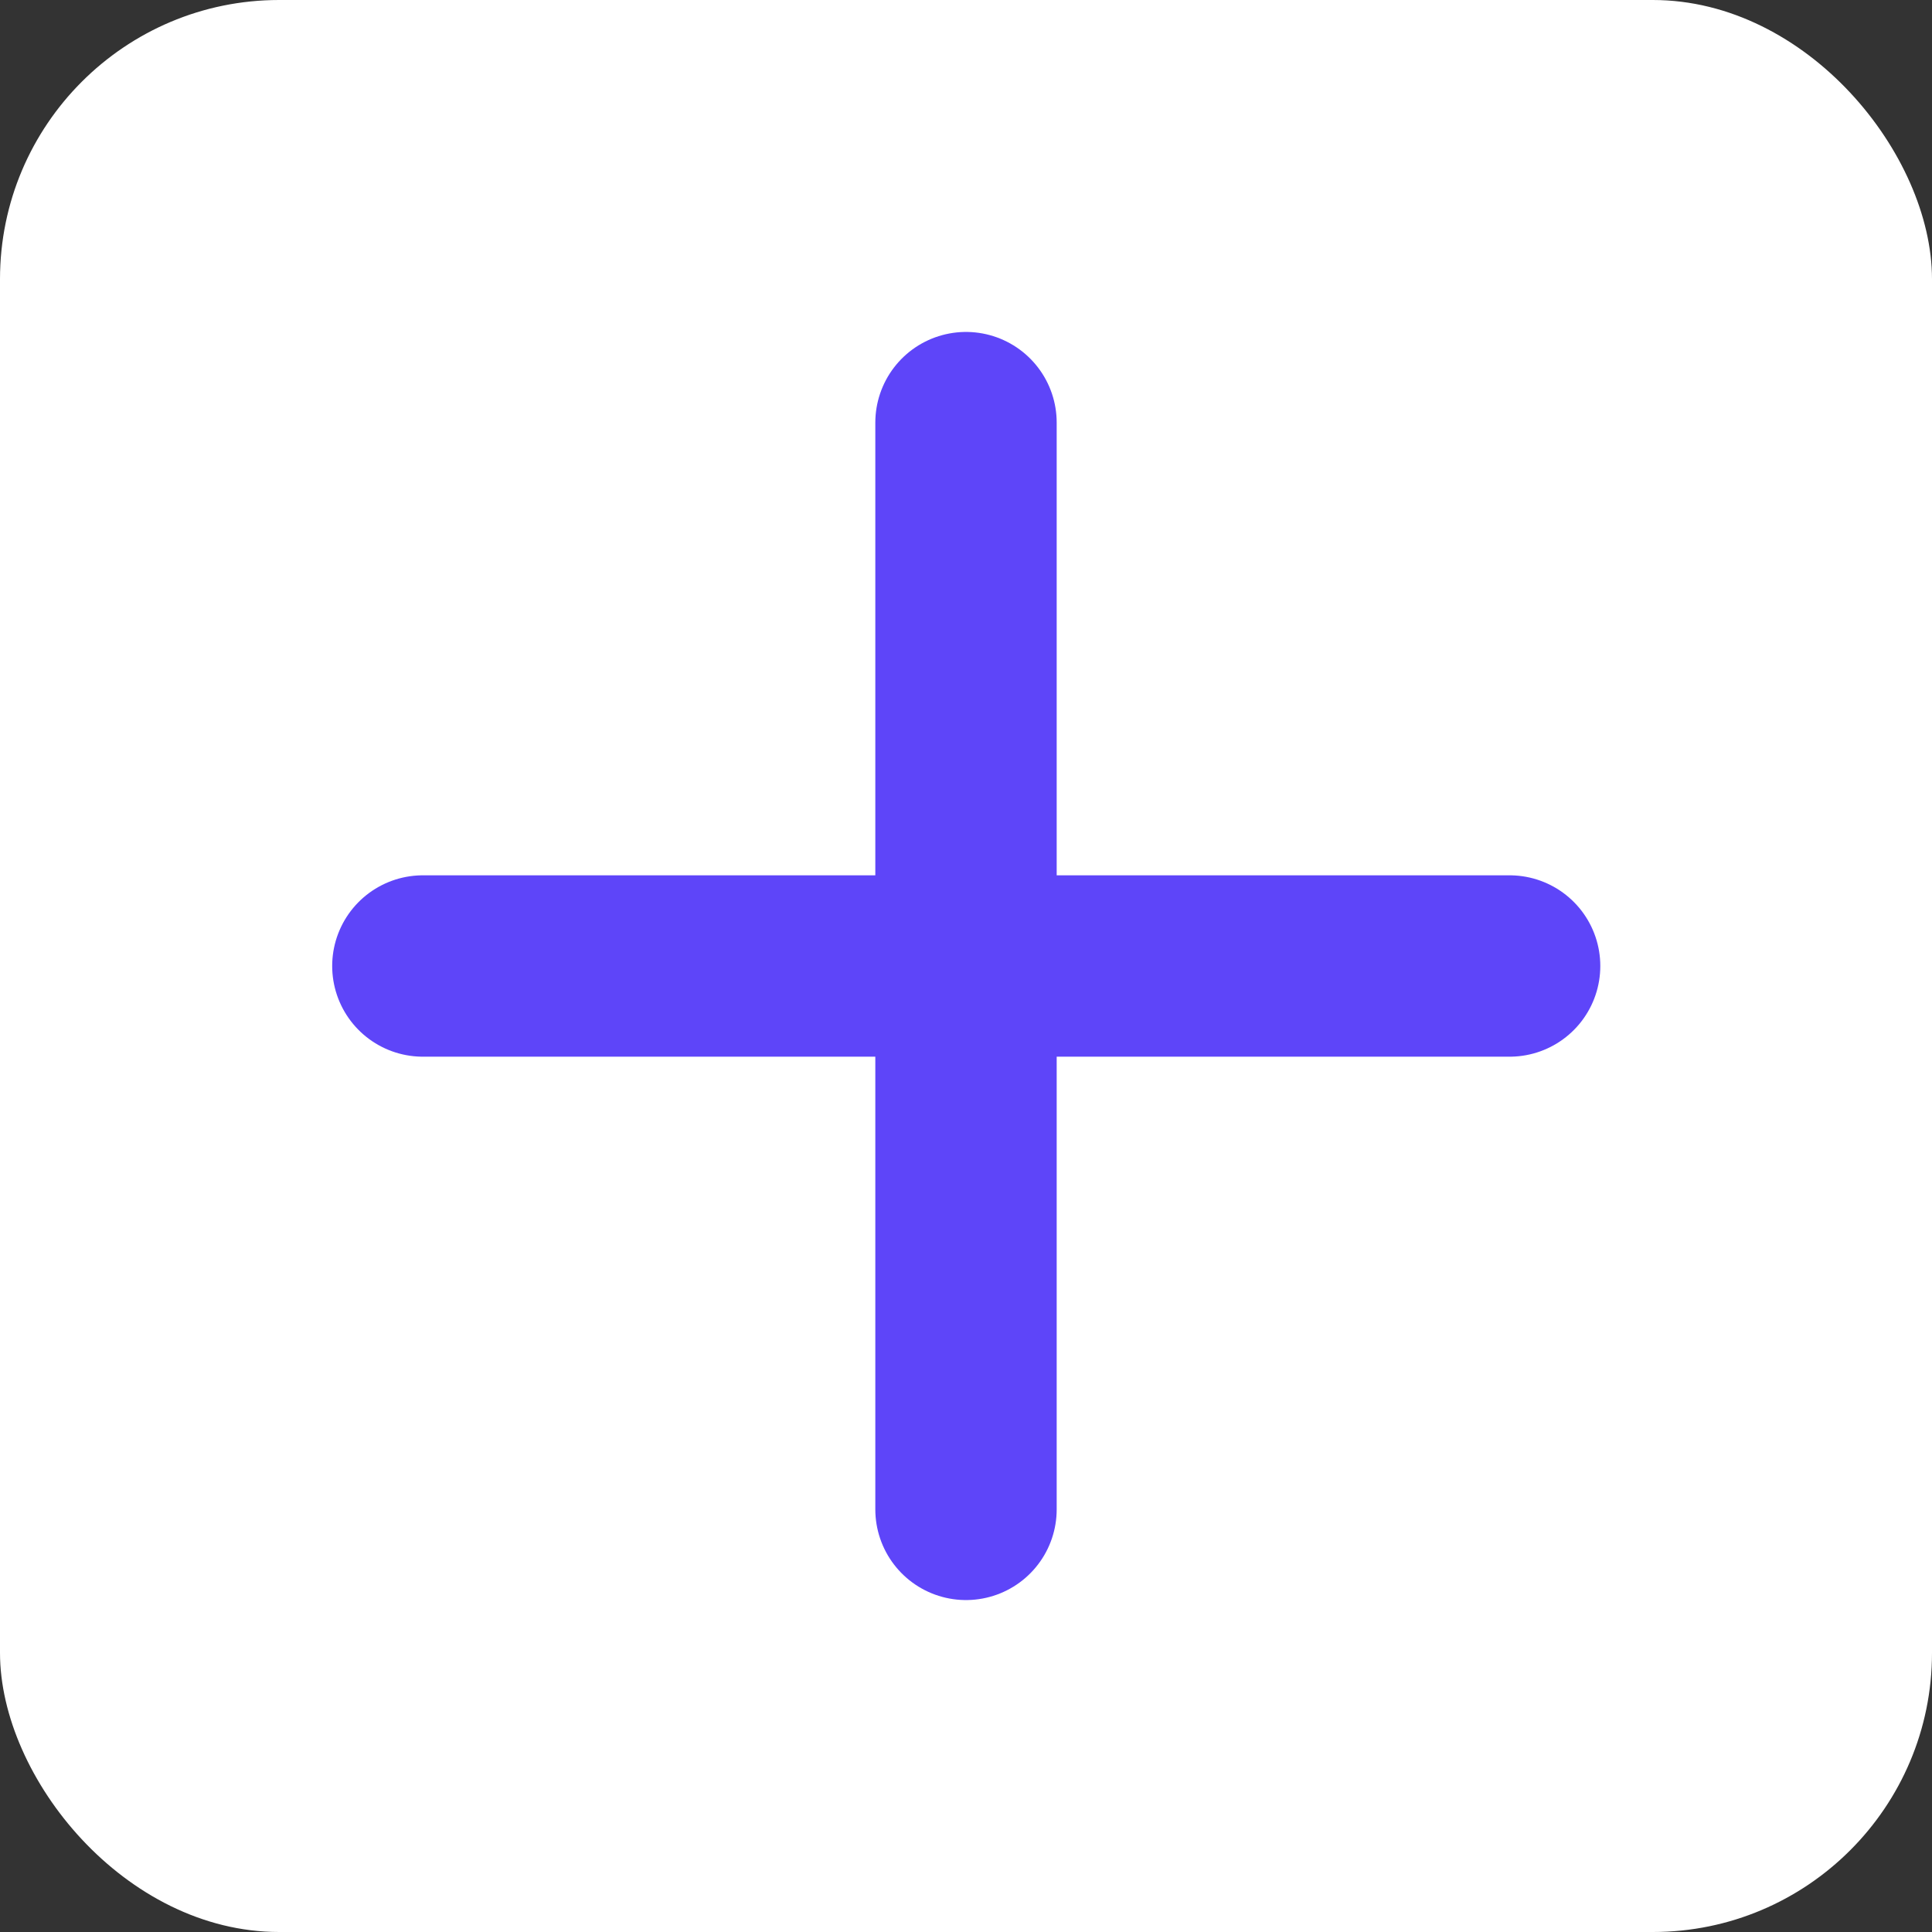 <svg width="8" height="8" viewBox="0 0 8 8" fill="none" xmlns="http://www.w3.org/2000/svg">
    <rect x="0" y="0" width="8" height="8" fill="#333333" stroke="none"/>
    <rect x="0" width="8" height="8" rx="1.156" fill="white"/>
    <path d="M4 1.75V6.25" stroke="#5E45F9" stroke-width="0.751" stroke-linecap="round" stroke-linejoin="round"/>
    <path d="M6.251 4H1.751" stroke="#5E45F9" stroke-width="0.751" stroke-linecap="round" stroke-linejoin="round"/>
</svg>
